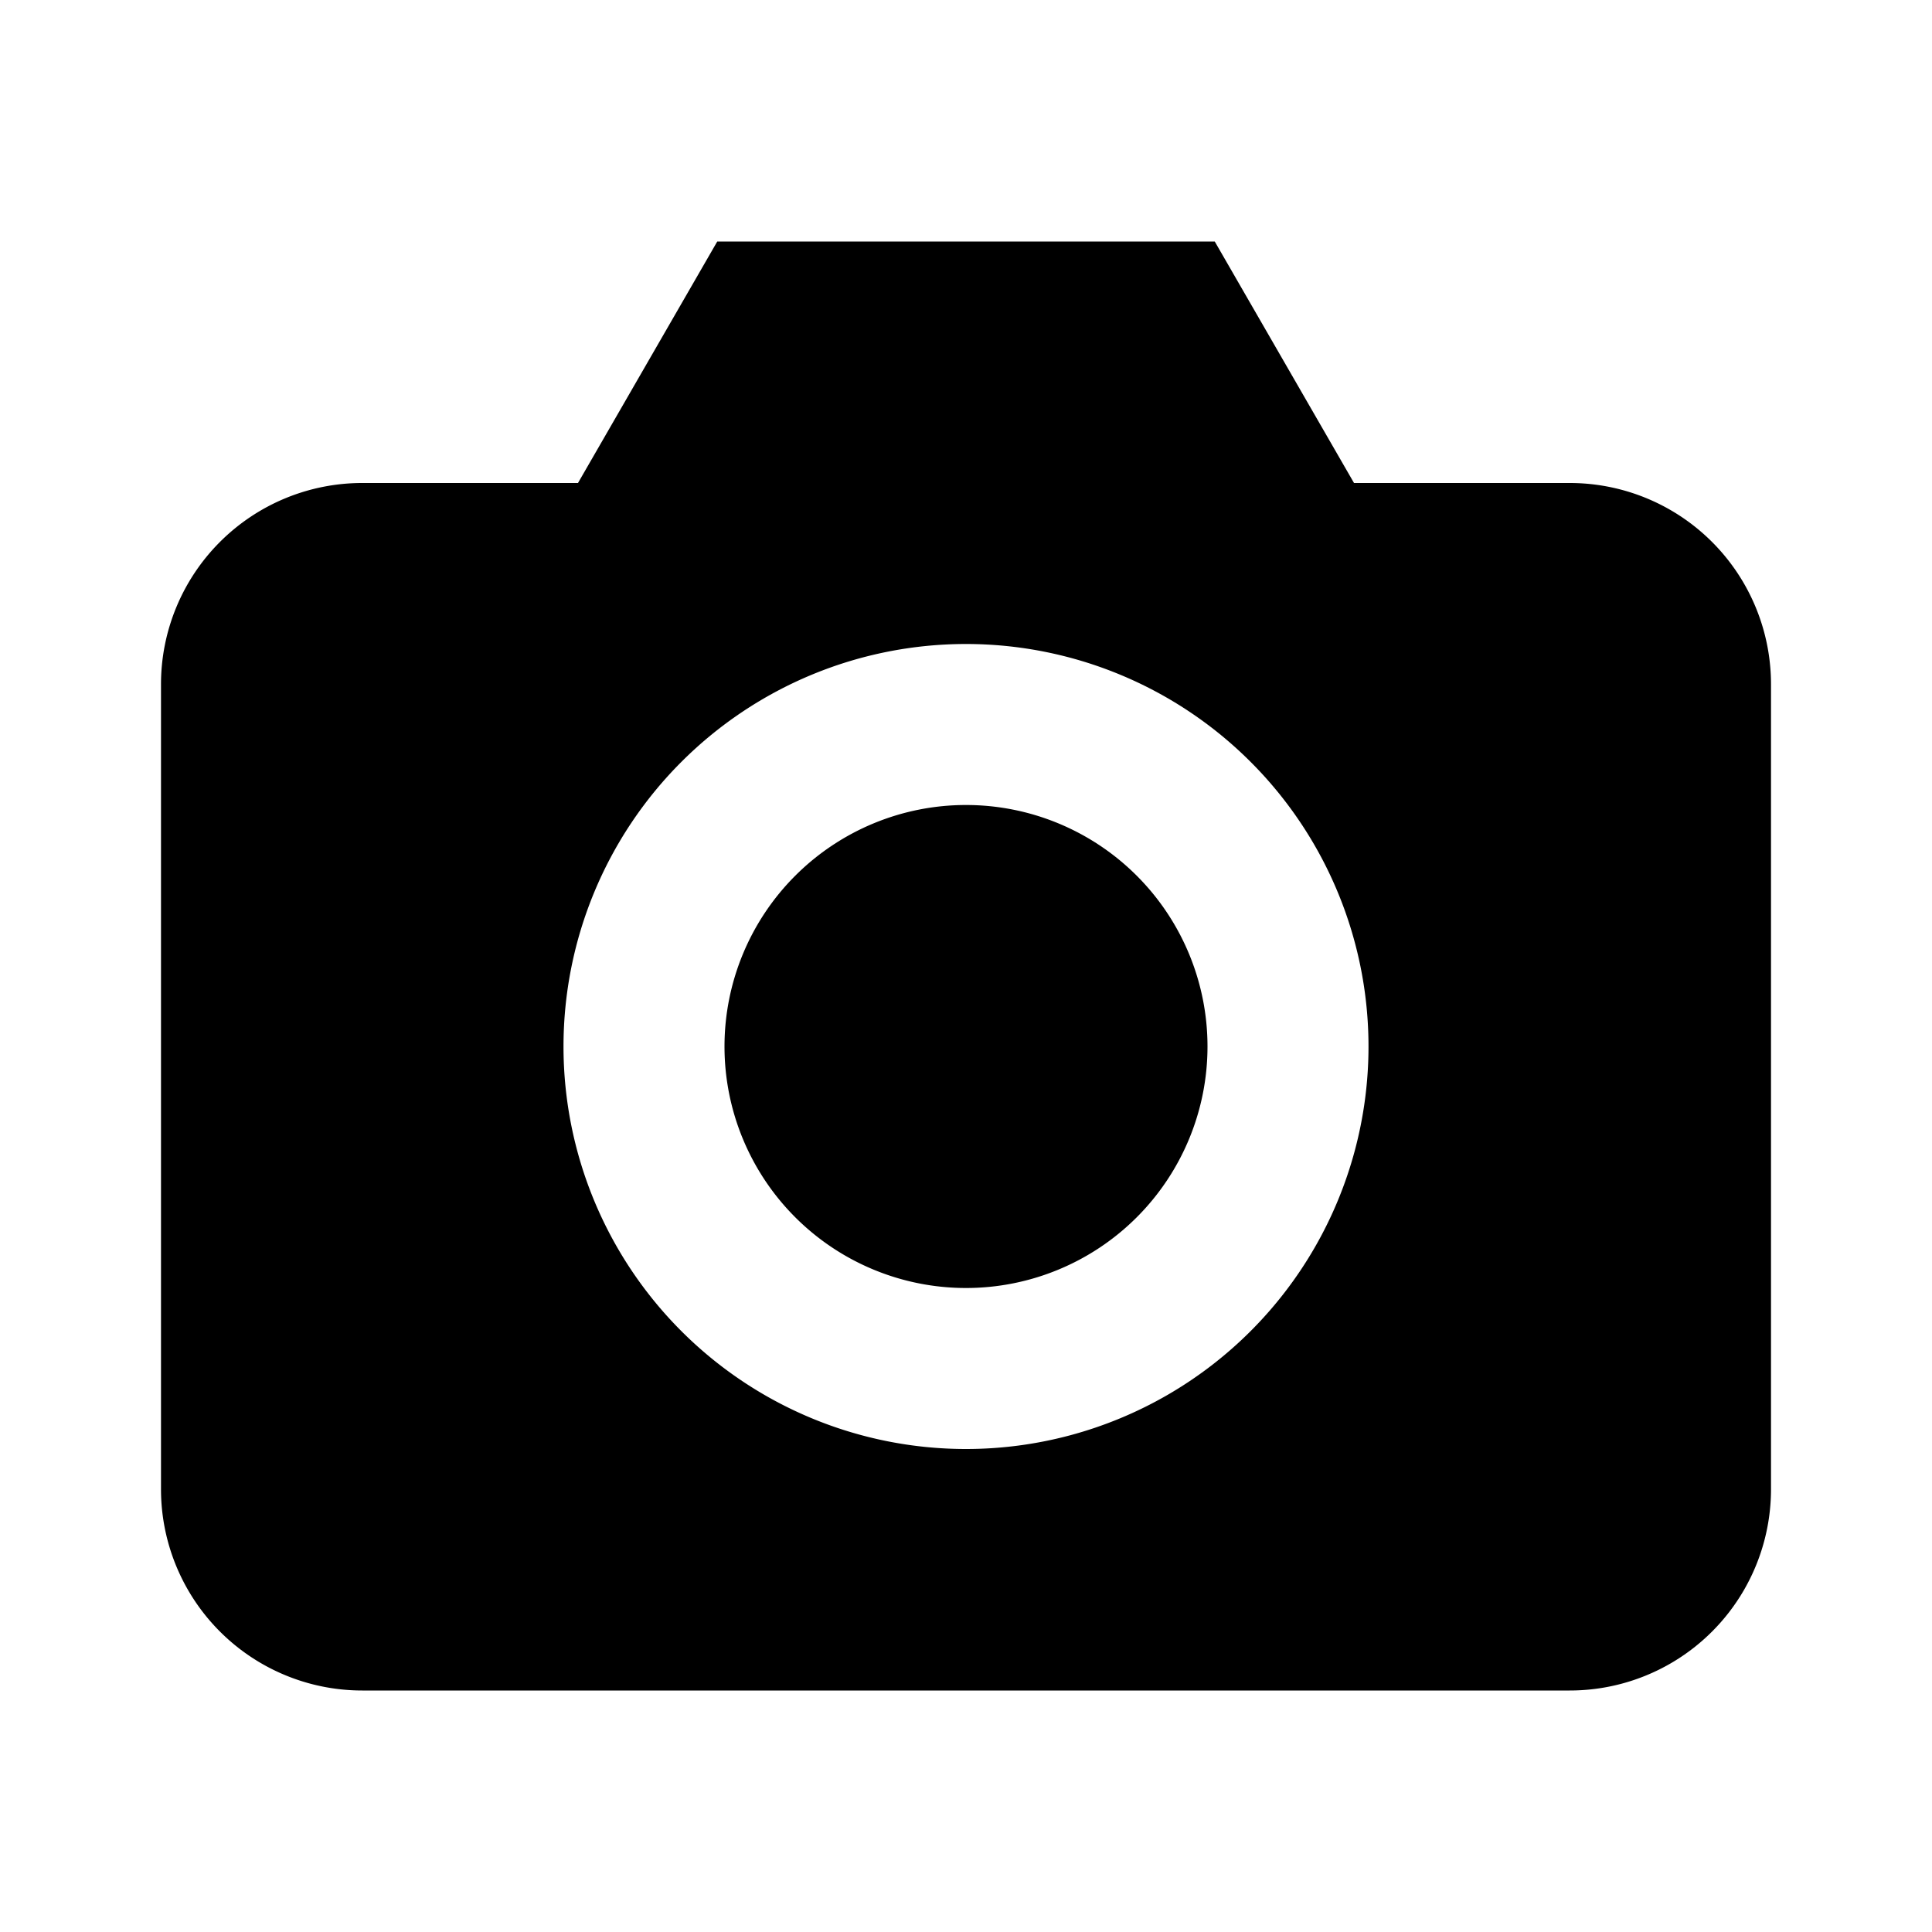 <svg id="Layer_1" data-name="Layer 1" xmlns="http://www.w3.org/2000/svg" viewBox="0 0 24 24"><title>iconoteka_camera__photo__local_see_b_f</title><path d="M12,10a3,3,0,1,0,3,3A3,3,0,0,0,12,10Zm7.5-4H16.82L15.09,3H8.91L7.18,6H4.5A2.5,2.5,0,0,0,2,8.5v10A2.5,2.5,0,0,0,4.5,21h15A2.5,2.5,0,0,0,22,18.5V8.5A2.5,2.5,0,0,0,19.5,6ZM12,18a5,5,0,1,1,5-5A5,5,0,0,1,12,18Z"/></svg>